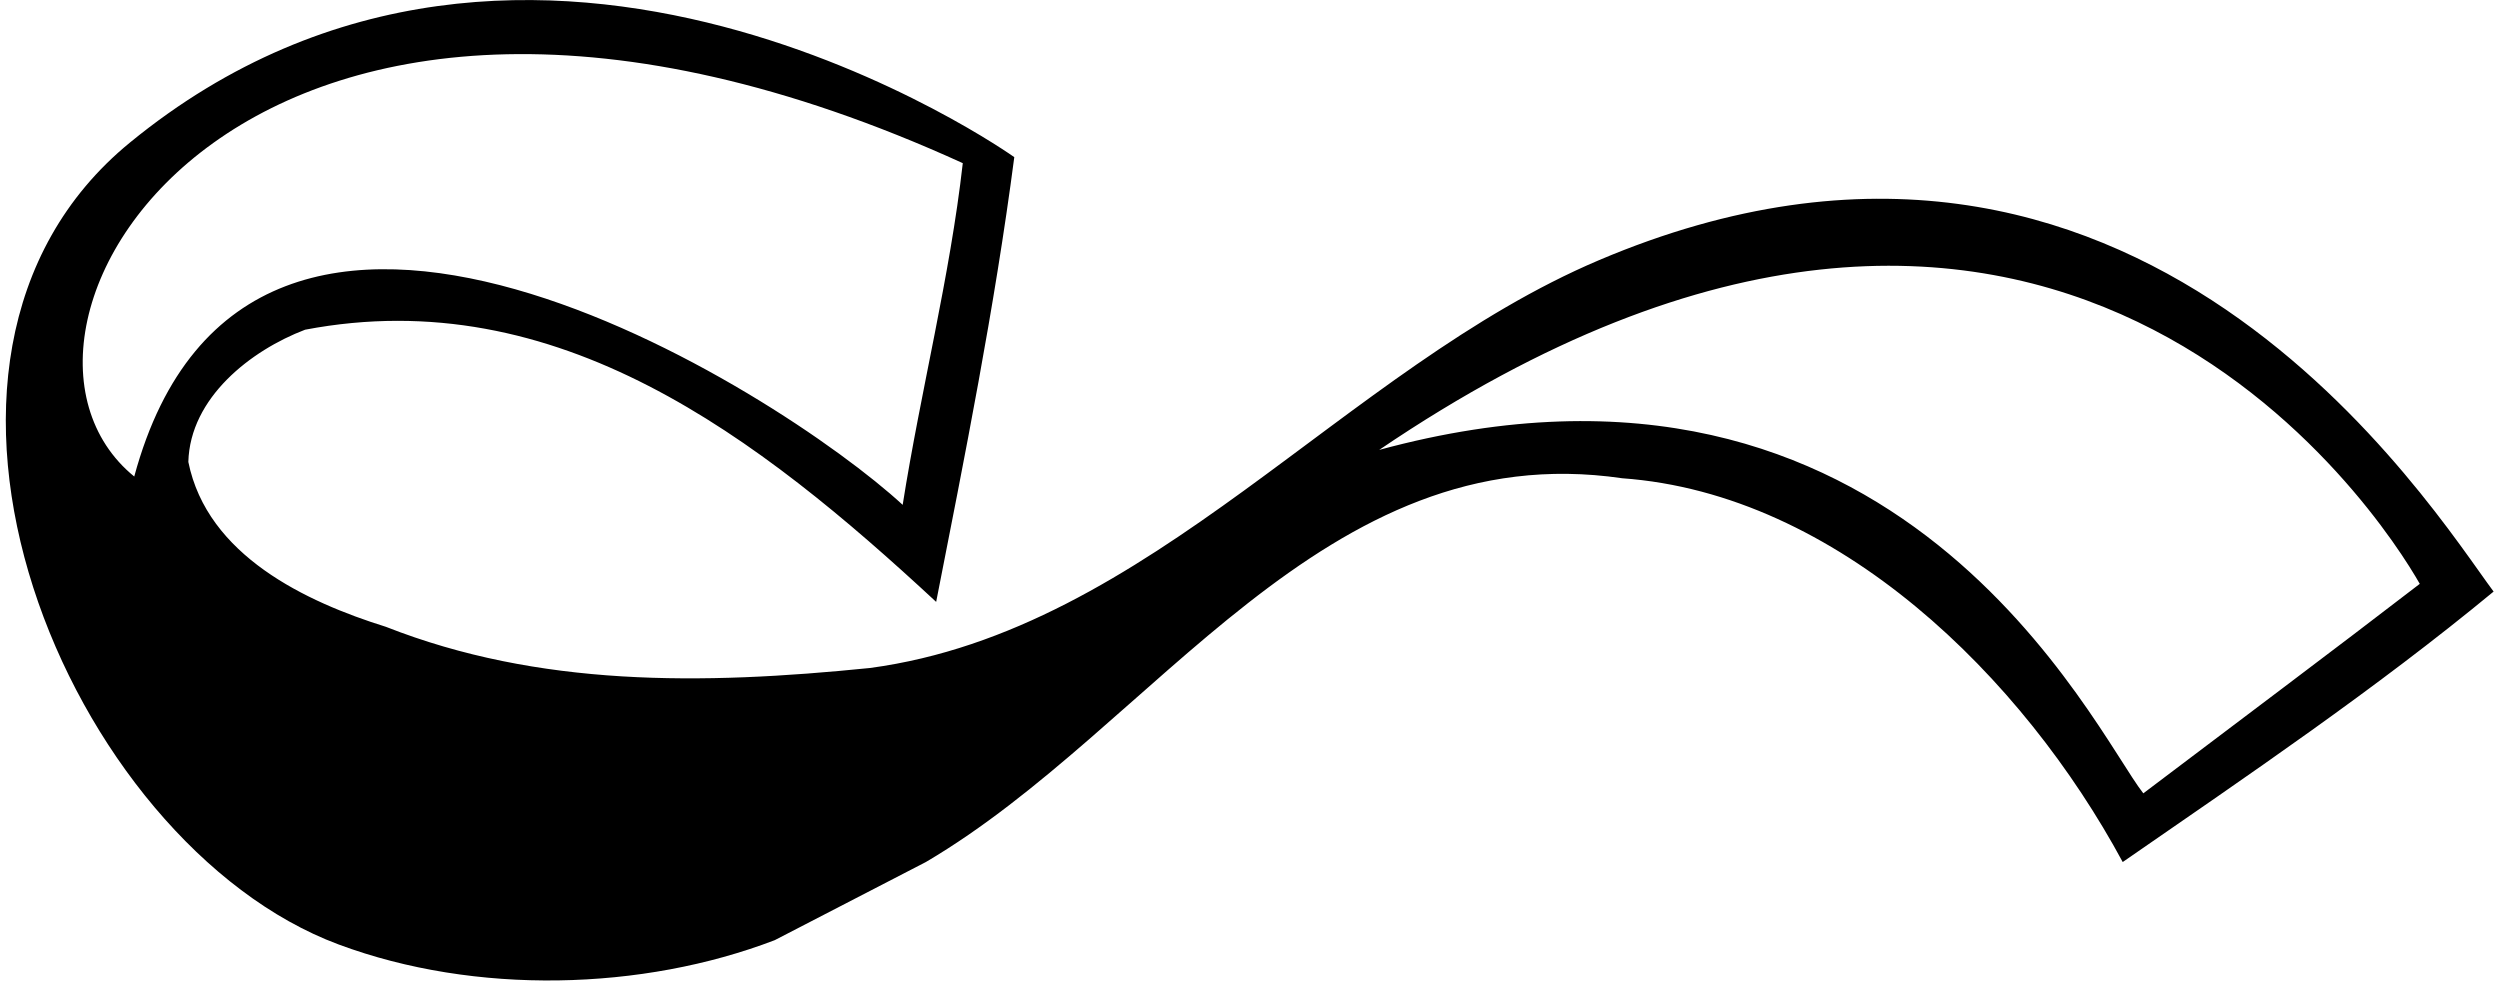 <?xml version="1.0" encoding="UTF-8"?>
<svg xmlns="http://www.w3.org/2000/svg" xmlns:xlink="http://www.w3.org/1999/xlink" width="525pt" height="206pt" viewBox="0 0 525 206" version="1.1">
<g id="surface1">
<path style=" stroke:none;fill-rule:nonzero;fill:rgb(0%,0%,0%);fill-opacity:1;" d="M 335.785 54.637 C 282.191 77.383 241.668 132.344 182.711 140.277 C 147.191 143.883 113.113 144.246 81.02 131.625 C 64.254 126.395 43.52 116.66 39.551 97.008 C 39.91 83.484 52.715 73.566 64.074 69.238 C 117.082 59.145 159.27 91.777 196.594 126.395 C 202.543 96.105 208.855 64.734 213 33 C 213 33 111.676 -39.137 27.289 29.934 C -28.539 75.633 14.344 177.199 71.105 198.336 C 99.84 209.035 134.93 208.07 162.695 197.434 L 194.43 181.027 C 242.57 152.719 277.906 91.234 340.652 100.434 C 385.906 103.676 424.852 142.262 445.77 181.027 C 472.094 162.816 498.773 144.785 523.656 124.23 C 510.855 107.102 449.047 6.57 335.785 54.637 Z M 28.191 100.07 C -9.582 69.312 52.262 -34.059 202.184 34.262 C 199.477 58.242 193.348 82.039 189.562 106.02 C 163.777 82.223 52.262 11.082 28.191 100.07 Z M 289.629 94.48 C 430.539 -1.105 500.398 108.906 508.152 122.609 C 490.121 136.492 469.387 151.996 450.094 166.602 C 439.637 153.262 398.941 64.801 289.629 94.48 "/>
</g>
</svg>
